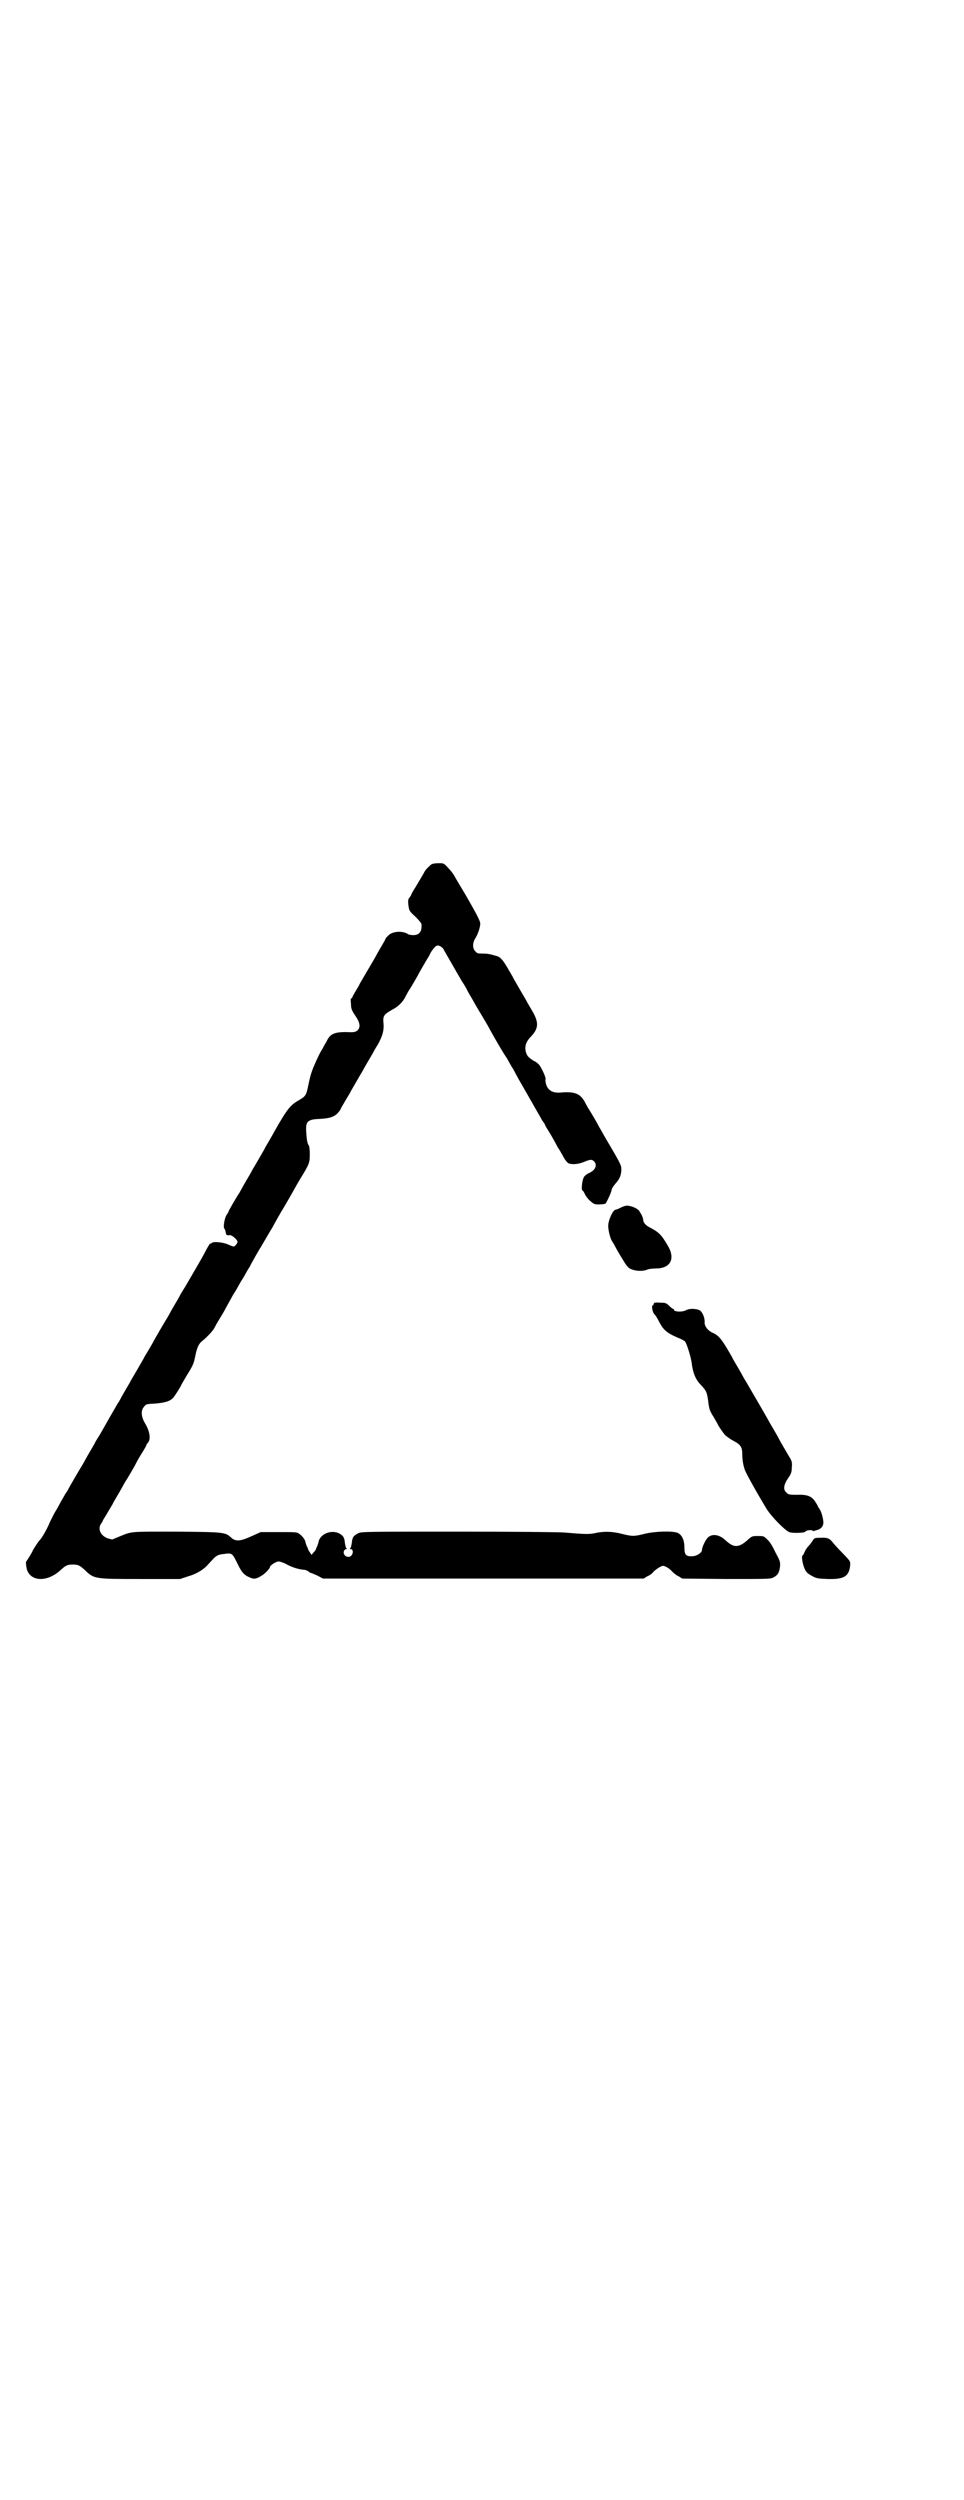 <?xml version="1.0" standalone="no"?>
<!DOCTYPE svg PUBLIC "-//W3C//DTD SVG 20010904//EN"
 "http://www.w3.org/TR/2001/REC-SVG-20010904/DTD/svg10.dtd">
<svg version="1.0" xmlns="http://www.w3.org/2000/svg"
 width="1100pt" height="2850pt" viewBox="0 0 1100 2850"
 preserveAspectRatio="xMidYMid meet">
<g transform="translate(0,2850) scale(0.5,-0.5)"
fill="#000000" stroke="none">
<path d="M984 3729 c-6 -5 -14 -13 -16 -18 -2 -4 -4 -7 -20 -34 -6 -9 -10 -17
-10 -18 0 -1 -2 -3 -4 -6 -3 -4 -3 -7 -2 -17 2 -13 2 -13 16 -26 9 -9 14 -15
14 -18 1 -16 -5 -24 -19 -24 -5 0 -11 1 -13 3 -12 7 -33 6 -43 -3 -4 -4 -7 -7
-7 -8 0 -1 -5 -10 -11 -20 -6 -10 -12 -21 -13 -23 -1 -2 -3 -5 -4 -7 -4 -7
-32 -54 -32 -55 0 -1 -4 -7 -8 -14 -4 -7 -8 -13 -8 -15 0 -1 -1 -2 -2 -2 -2 0
-2 -4 -1 -13 0 -11 2 -15 10 -27 11 -16 12 -26 5 -33 -5 -4 -7 -5 -26 -4 -27
0 -37 -4 -45 -22 -2 -3 -6 -10 -9 -16 -8 -13 -12 -22 -21 -43 -6 -15 -8 -24
-12 -43 -4 -20 -6 -23 -22 -32 -19 -11 -26 -20 -55 -71 -2 -4 -8 -14 -13 -23
-5 -8 -9 -15 -9 -16 0 0 -7 -12 -15 -26 -8 -14 -15 -25 -15 -26 0 0 -5 -9 -11
-19 -6 -10 -12 -21 -13 -23 -1 -2 -3 -5 -4 -7 -5 -7 -24 -40 -24 -41 0 -1 -2
-5 -5 -9 -5 -8 -8 -29 -5 -31 1 -1 2 -4 3 -8 1 -7 2 -8 10 -7 5 0 17 -11 17
-15 0 -4 -6 -11 -9 -11 -1 0 -7 2 -13 5 -12 5 -34 7 -37 3 -1 -1 -2 -2 -3 -1
-1 0 -4 -5 -8 -12 -9 -17 -4 -9 -49 -86 -7 -11 -13 -21 -13 -22 0 0 -5 -9 -11
-19 -6 -10 -12 -21 -13 -23 -1 -2 -3 -5 -4 -7 -4 -6 -32 -54 -32 -55 0 0 -5
-9 -11 -19 -6 -10 -11 -18 -11 -19 0 0 -7 -12 -15 -26 -8 -14 -15 -25 -15 -26
0 0 -5 -9 -11 -19 -6 -10 -12 -21 -13 -23 -1 -2 -3 -6 -5 -8 -1 -2 -8 -14 -15
-26 -7 -12 -18 -32 -25 -44 -7 -11 -13 -21 -13 -22 0 0 -5 -9 -11 -19 -6 -10
-12 -21 -13 -23 -1 -2 -3 -5 -4 -7 -4 -6 -32 -54 -32 -55 0 0 -3 -6 -7 -11 -3
-6 -10 -17 -14 -25 -4 -8 -10 -17 -12 -21 -2 -4 -6 -12 -9 -18 -6 -15 -18 -36
-23 -41 -4 -4 -17 -24 -17 -26 0 -1 -13 -22 -14 -23 -1 0 -1 -5 0 -11 4 -35
46 -39 79 -8 11 10 15 12 27 12 12 0 16 -2 27 -12 22 -21 21 -21 128 -21 l90
0 18 6 c18 5 33 14 43 24 3 3 8 9 13 14 8 9 13 12 26 13 19 3 19 2 31 -22 9
-19 15 -26 27 -31 10 -5 16 -4 27 3 8 4 20 17 20 20 0 4 14 13 20 13 3 0 12
-3 19 -7 13 -7 27 -11 39 -12 3 0 7 -2 9 -3 2 -2 5 -4 6 -4 1 0 8 -3 15 -6
l13 -7 366 0 366 0 8 5 c5 2 11 6 13 9 6 7 19 15 23 15 5 0 15 -6 21 -13 4 -4
10 -9 15 -11 l8 -5 100 -1 c90 0 101 0 107 3 10 5 14 10 16 24 1 11 1 13 -10
33 -7 15 -13 25 -19 30 -8 8 -8 8 -21 8 -14 0 -14 0 -26 -11 -19 -16 -30 -16
-49 2 -13 12 -29 15 -39 6 -5 -4 -14 -22 -14 -29 0 -6 -12 -14 -22 -14 -14 -1
-18 3 -18 19 0 17 -5 29 -15 34 -11 5 -52 4 -76 -2 -24 -6 -28 -6 -52 0 -23 6
-43 6 -64 1 -12 -2 -20 -2 -67 2 -12 1 -121 2 -243 2 -214 0 -221 0 -228 -4
-10 -5 -13 -9 -14 -21 -1 -6 -2 -11 -3 -12 -2 -2 -2 -3 1 -3 4 0 6 -7 2 -13
-6 -10 -22 -2 -18 9 1 2 3 4 4 4 3 0 3 1 1 3 -1 1 -2 6 -3 12 -1 12 -4 16 -13
21 -18 9 -43 -1 -47 -19 0 -2 -2 -7 -3 -10 -2 -3 -3 -7 -3 -7 0 -1 -2 -4 -5
-7 l-5 -6 -4 6 c-2 3 -4 6 -4 7 0 1 -1 4 -3 7 -1 3 -3 8 -3 10 -1 5 -7 13 -14
18 -5 4 -8 4 -47 4 l-41 0 -20 -9 c-26 -12 -37 -13 -47 -4 -14 13 -16 13 -127
14 -111 0 -98 1 -133 -13 l-12 -5 -11 3 c-15 6 -22 20 -15 32 2 3 5 7 5 9 1 2
7 11 12 20 6 10 11 18 11 19 0 0 5 9 11 19 6 10 12 21 13 23 1 2 3 5 4 7 5 7
24 40 24 41 0 0 5 10 12 21 7 11 12 20 12 21 0 1 1 3 3 5 8 8 5 27 -6 45 -9
15 -10 30 -2 38 4 6 6 6 25 7 23 2 34 5 42 14 4 5 18 27 18 29 0 0 5 9 11 19
16 26 17 28 21 48 4 19 8 27 16 33 10 8 24 23 27 29 2 4 7 13 12 21 5 8 12 20
15 26 4 7 11 20 16 29 6 9 11 18 12 20 1 2 6 11 12 20 5 9 11 20 14 24 3 7 22
40 26 46 6 10 22 38 26 44 2 4 14 26 28 49 13 22 24 42 24 42 0 0 5 9 11 19
21 34 22 37 22 56 0 11 -1 18 -2 20 -3 4 -5 11 -6 30 -2 25 2 30 31 31 22 1
35 5 43 16 3 3 5 7 5 8 0 0 5 9 11 19 6 10 11 18 11 19 0 0 7 12 15 26 8 14
15 25 15 26 0 0 5 9 11 19 6 10 11 19 11 19 0 0 4 8 10 17 11 20 15 33 13 51
-1 15 1 18 20 29 14 7 25 18 31 31 2 4 5 9 6 11 8 12 24 40 24 41 0 0 5 9 11
19 6 11 12 20 13 22 3 8 11 18 15 21 4 2 5 2 11 -1 3 -2 7 -6 7 -8 2 -3 20
-35 41 -71 7 -10 12 -20 12 -20 0 -1 6 -11 13 -23 7 -13 18 -31 24 -41 6 -10
13 -22 16 -28 10 -18 27 -48 38 -64 5 -9 11 -20 14 -24 2 -4 11 -21 21 -38 20
-35 23 -40 32 -56 4 -7 10 -17 13 -23 4 -5 7 -10 7 -11 0 -1 6 -11 13 -22 7
-12 14 -25 16 -29 3 -4 8 -13 12 -20 4 -8 9 -14 12 -16 9 -4 24 -2 36 3 14 6
18 6 23 1 8 -9 2 -21 -13 -27 -4 -2 -8 -5 -10 -8 -4 -5 -7 -29 -4 -31 1 0 4
-4 6 -9 2 -4 7 -11 12 -15 8 -7 9 -8 20 -8 7 0 13 1 15 2 2 2 14 27 14 32 0 2
4 8 9 14 10 11 13 20 13 33 0 9 -3 14 -40 77 -6 11 -12 21 -12 21 0 1 -16 29
-24 41 -1 2 -4 7 -6 11 -11 22 -24 27 -58 24 -17 -1 -28 5 -32 20 -1 5 -2 10
-1 10 2 3 -10 29 -16 35 -4 3 -7 6 -8 6 -2 0 -16 10 -17 13 -1 1 -3 5 -4 9 -3
12 0 23 12 35 18 19 18 33 1 61 -6 10 -11 19 -11 19 0 1 -7 12 -15 26 -8 14
-15 26 -15 26 0 1 -6 11 -13 23 -12 21 -18 27 -28 29 -13 4 -20 5 -30 5 -10 0
-12 0 -16 5 -7 6 -7 20 0 30 6 10 11 25 11 33 0 6 -6 18 -33 65 -12 20 -24 40
-26 44 -2 4 -9 13 -14 18 -10 11 -10 11 -22 11 -8 0 -14 -1 -17 -3z"/>
<path d="M1417 2947 c-5 -3 -11 -5 -12 -5 -6 0 -17 -24 -17 -37 0 -10 5 -30 9
-35 2 -3 6 -10 8 -14 1 -2 7 -13 14 -24 10 -17 14 -22 20 -25 11 -5 27 -6 37
-2 4 2 14 3 21 3 33 0 45 22 27 52 -15 26 -21 31 -42 42 -8 4 -14 11 -14 16 0
4 -4 14 -6 16 -1 1 -2 3 -3 5 -3 5 -16 11 -25 12 -5 1 -10 -1 -17 -4z"/>
<path d="M1492 2728 c0 -2 -1 -4 -2 -4 -4 0 -1 -15 3 -20 3 -2 8 -11 12 -19 9
-17 17 -24 40 -34 8 -3 17 -8 18 -9 4 -4 15 -39 16 -53 3 -21 9 -35 21 -47 12
-13 14 -16 17 -43 2 -13 3 -16 13 -32 4 -7 8 -14 8 -14 0 -2 11 -18 16 -24 3
-3 12 -10 20 -14 17 -9 20 -15 20 -31 0 -14 3 -29 7 -38 4 -9 23 -44 49 -87
11 -17 40 -47 51 -52 7 -3 36 -2 37 1 1 3 14 5 17 2 1 -1 3 -1 4 0 1 0 2 1 3
1 11 2 18 9 17 20 -1 10 -5 24 -9 29 -2 3 -4 6 -4 7 0 1 -3 5 -6 10 -8 12 -18
16 -42 15 -17 0 -20 1 -23 5 -8 6 -7 17 3 32 7 10 9 14 9 25 1 13 1 14 -9 30
-17 29 -18 31 -20 35 -1 2 -7 13 -13 23 -6 10 -11 19 -11 19 0 1 -44 76 -52
90 -2 3 -5 8 -6 10 -1 2 -7 13 -13 23 -6 10 -11 19 -11 19 0 1 -6 11 -13 23
-14 23 -20 30 -34 36 -10 5 -17 14 -17 23 1 9 -4 21 -9 26 -5 5 -24 7 -33 2
-9 -5 -28 -4 -28 1 0 1 -1 2 -2 2 -1 0 -5 3 -9 7 -6 6 -8 7 -20 7 -12 1 -14 0
-15 -2z"/>
<path d="M1872 2194 c-13 0 -14 -1 -17 -6 -2 -3 -6 -9 -10 -13 -4 -4 -8 -11
-9 -14 -2 -4 -3 -7 -4 -7 -4 0 0 -23 5 -32 3 -7 7 -10 16 -15 11 -6 14 -6 36
-7 37 -1 48 6 51 29 1 12 2 10 -19 32 -9 9 -18 19 -21 23 -7 9 -13 11 -28 10z"/>
</g>
</svg>
